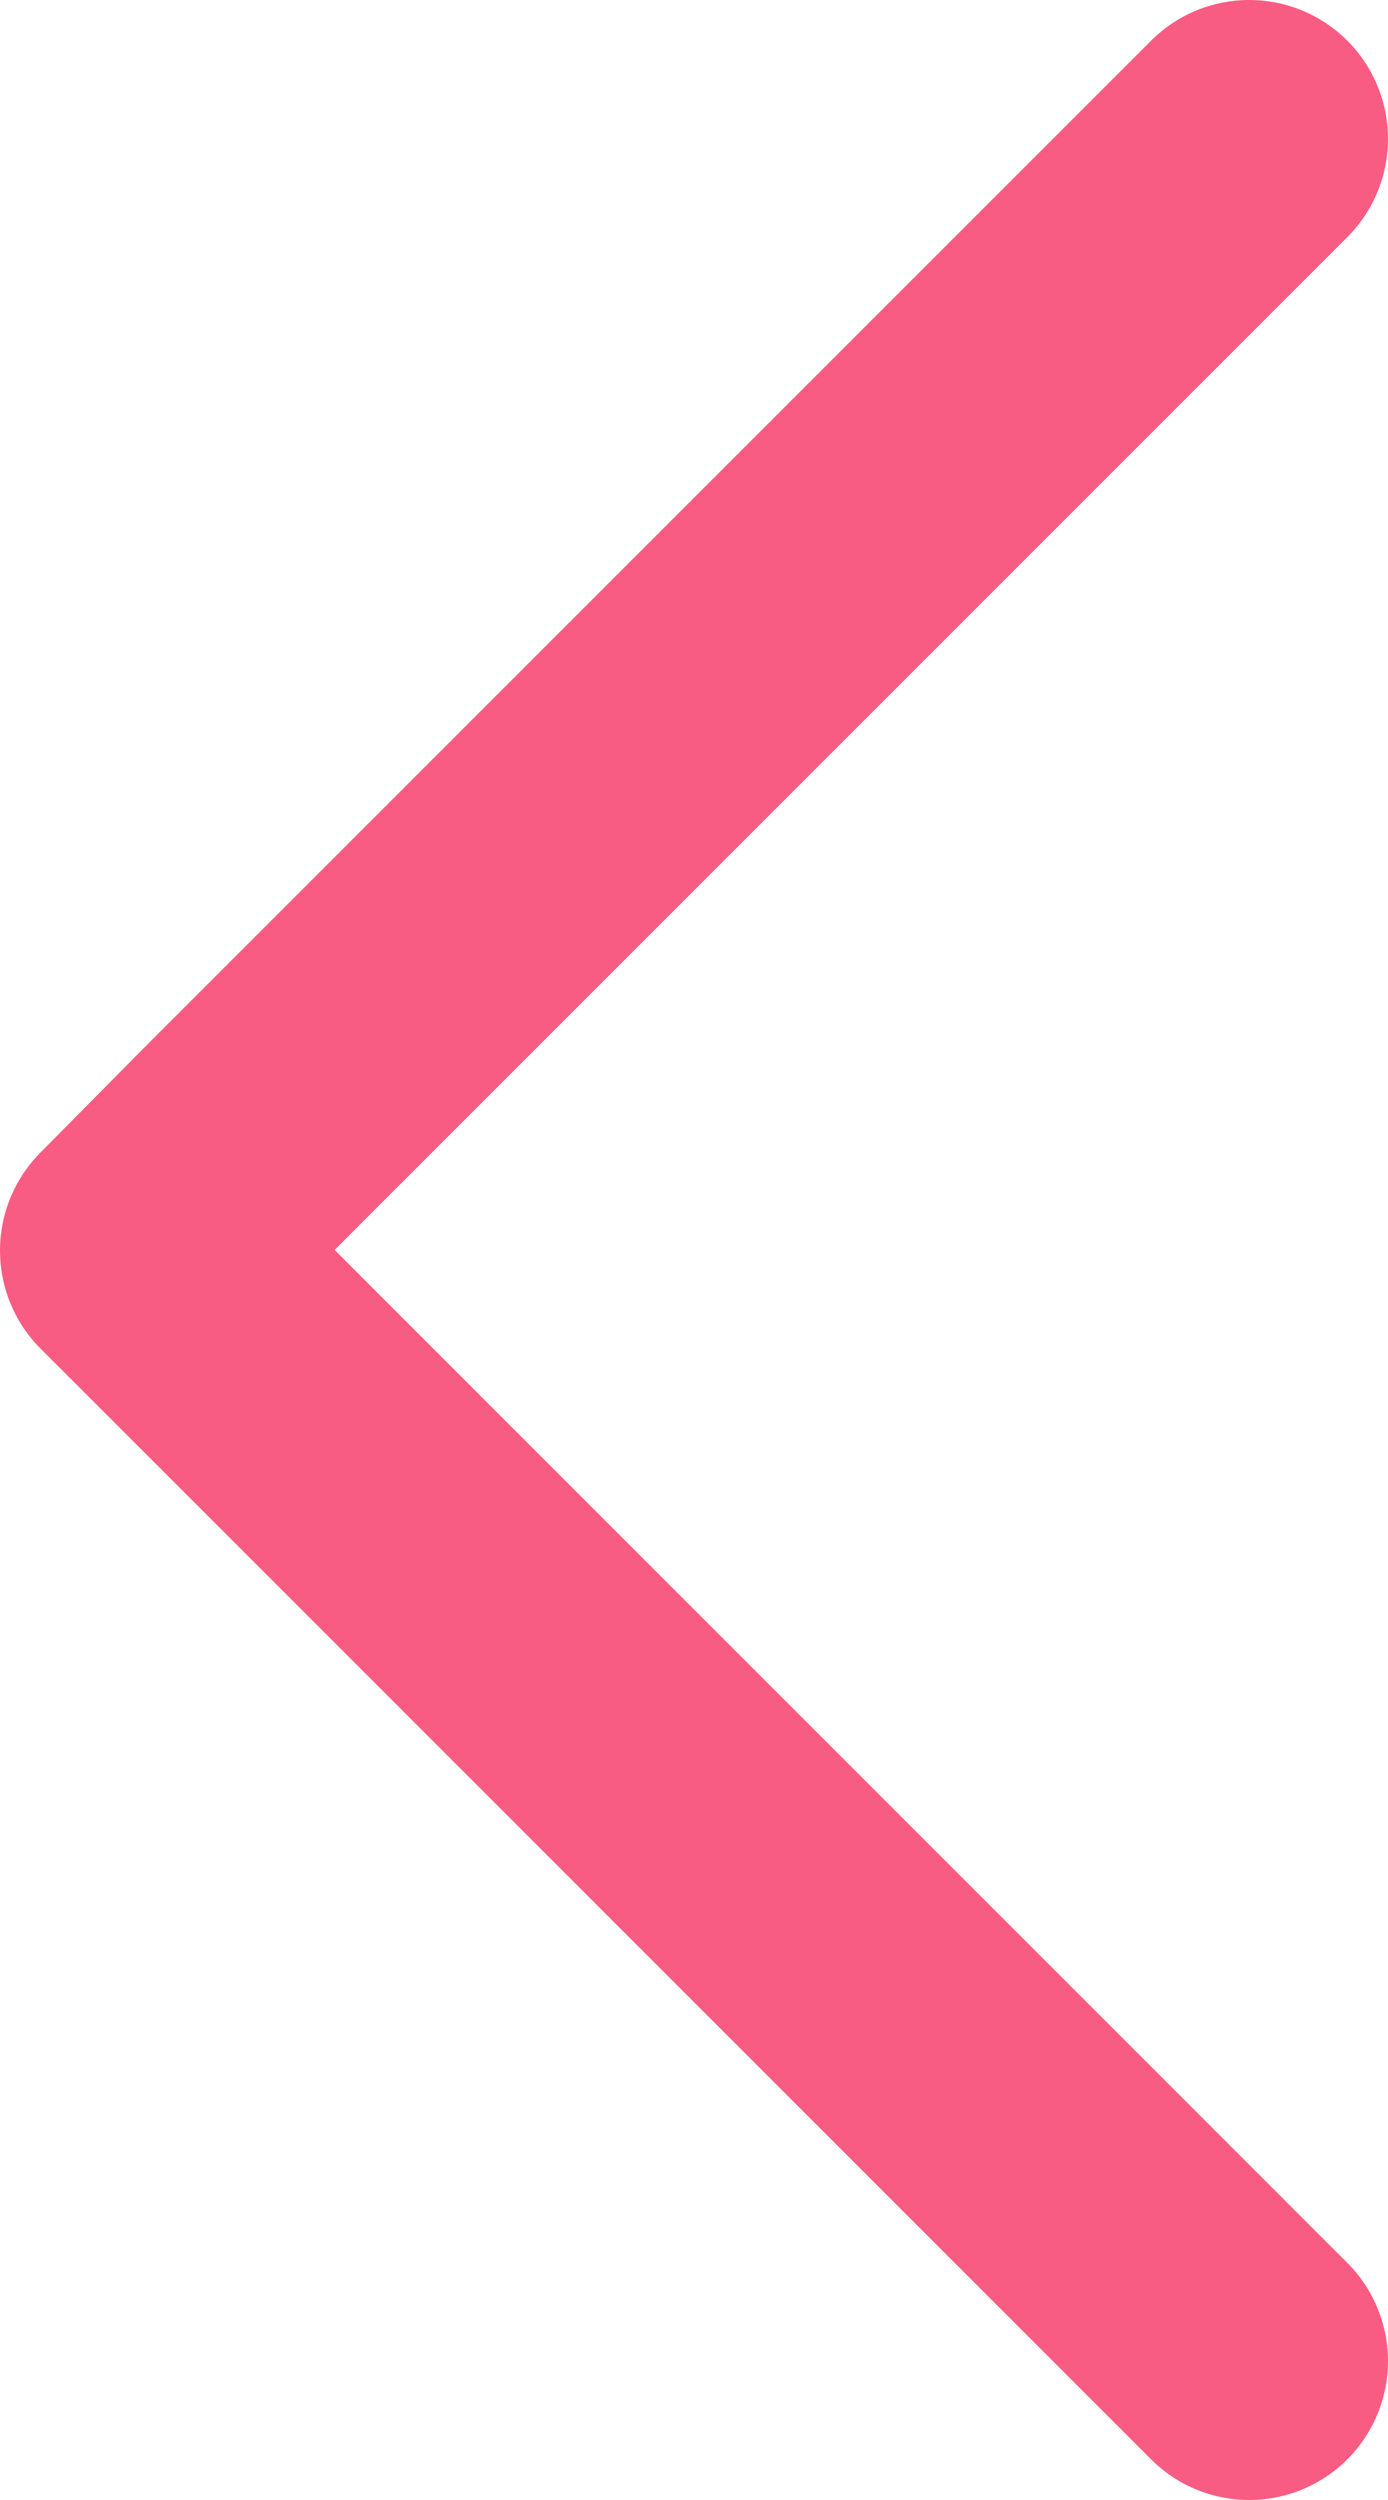 <svg width="10" height="18" viewBox="0 0 10 18" fill="none" xmlns="http://www.w3.org/2000/svg">
<path id="NEXT" d="M9 17L1.781 9.784L1 9.004L1.781 8.215L9 1" stroke="#F85C83" stroke-width="2" stroke-miterlimit="10" stroke-linecap="round" stroke-linejoin="round"/>
</svg>

